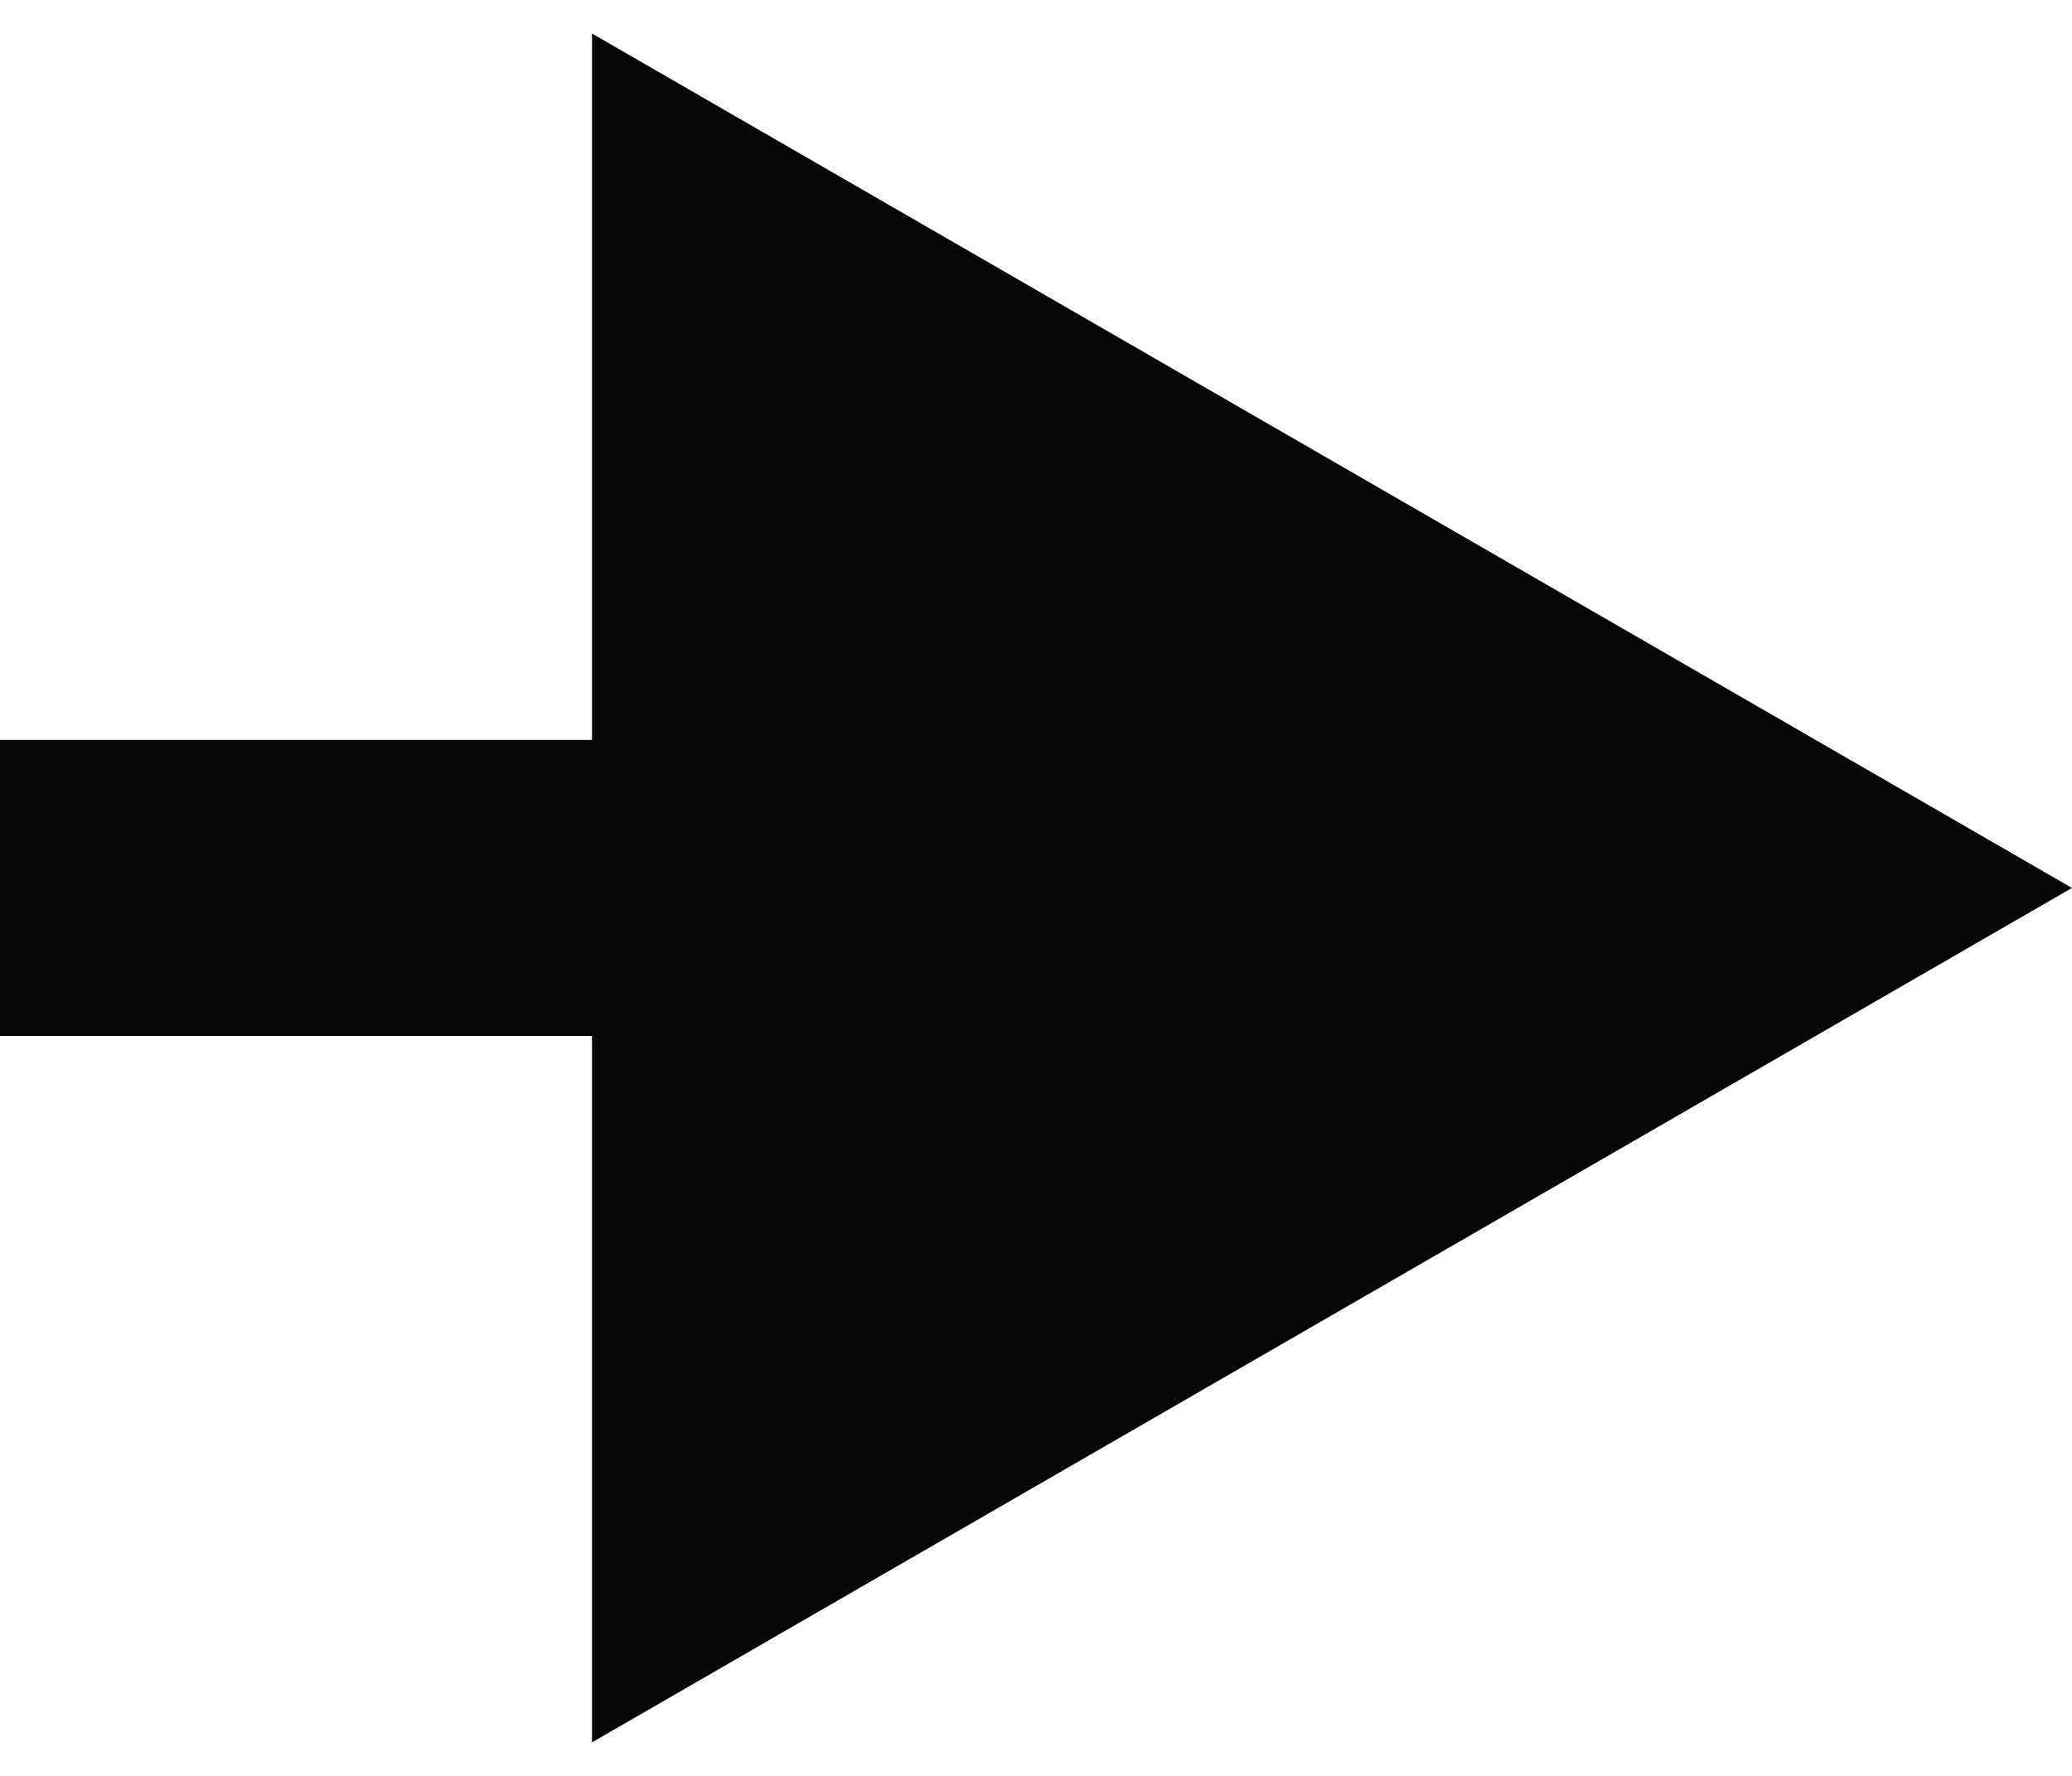<svg width="35" height="30" viewBox="0 0 35 30" fill="none" xmlns="http://www.w3.org/2000/svg">
<path fill-rule="evenodd" clip-rule="evenodd" d="M10 0.566L35 15L10 29.434L10 17.5L1.4804e-06 17.5L1.04328e-06 12.5L10 12.5L10 0.566Z" fill="#080708"/>
</svg>
